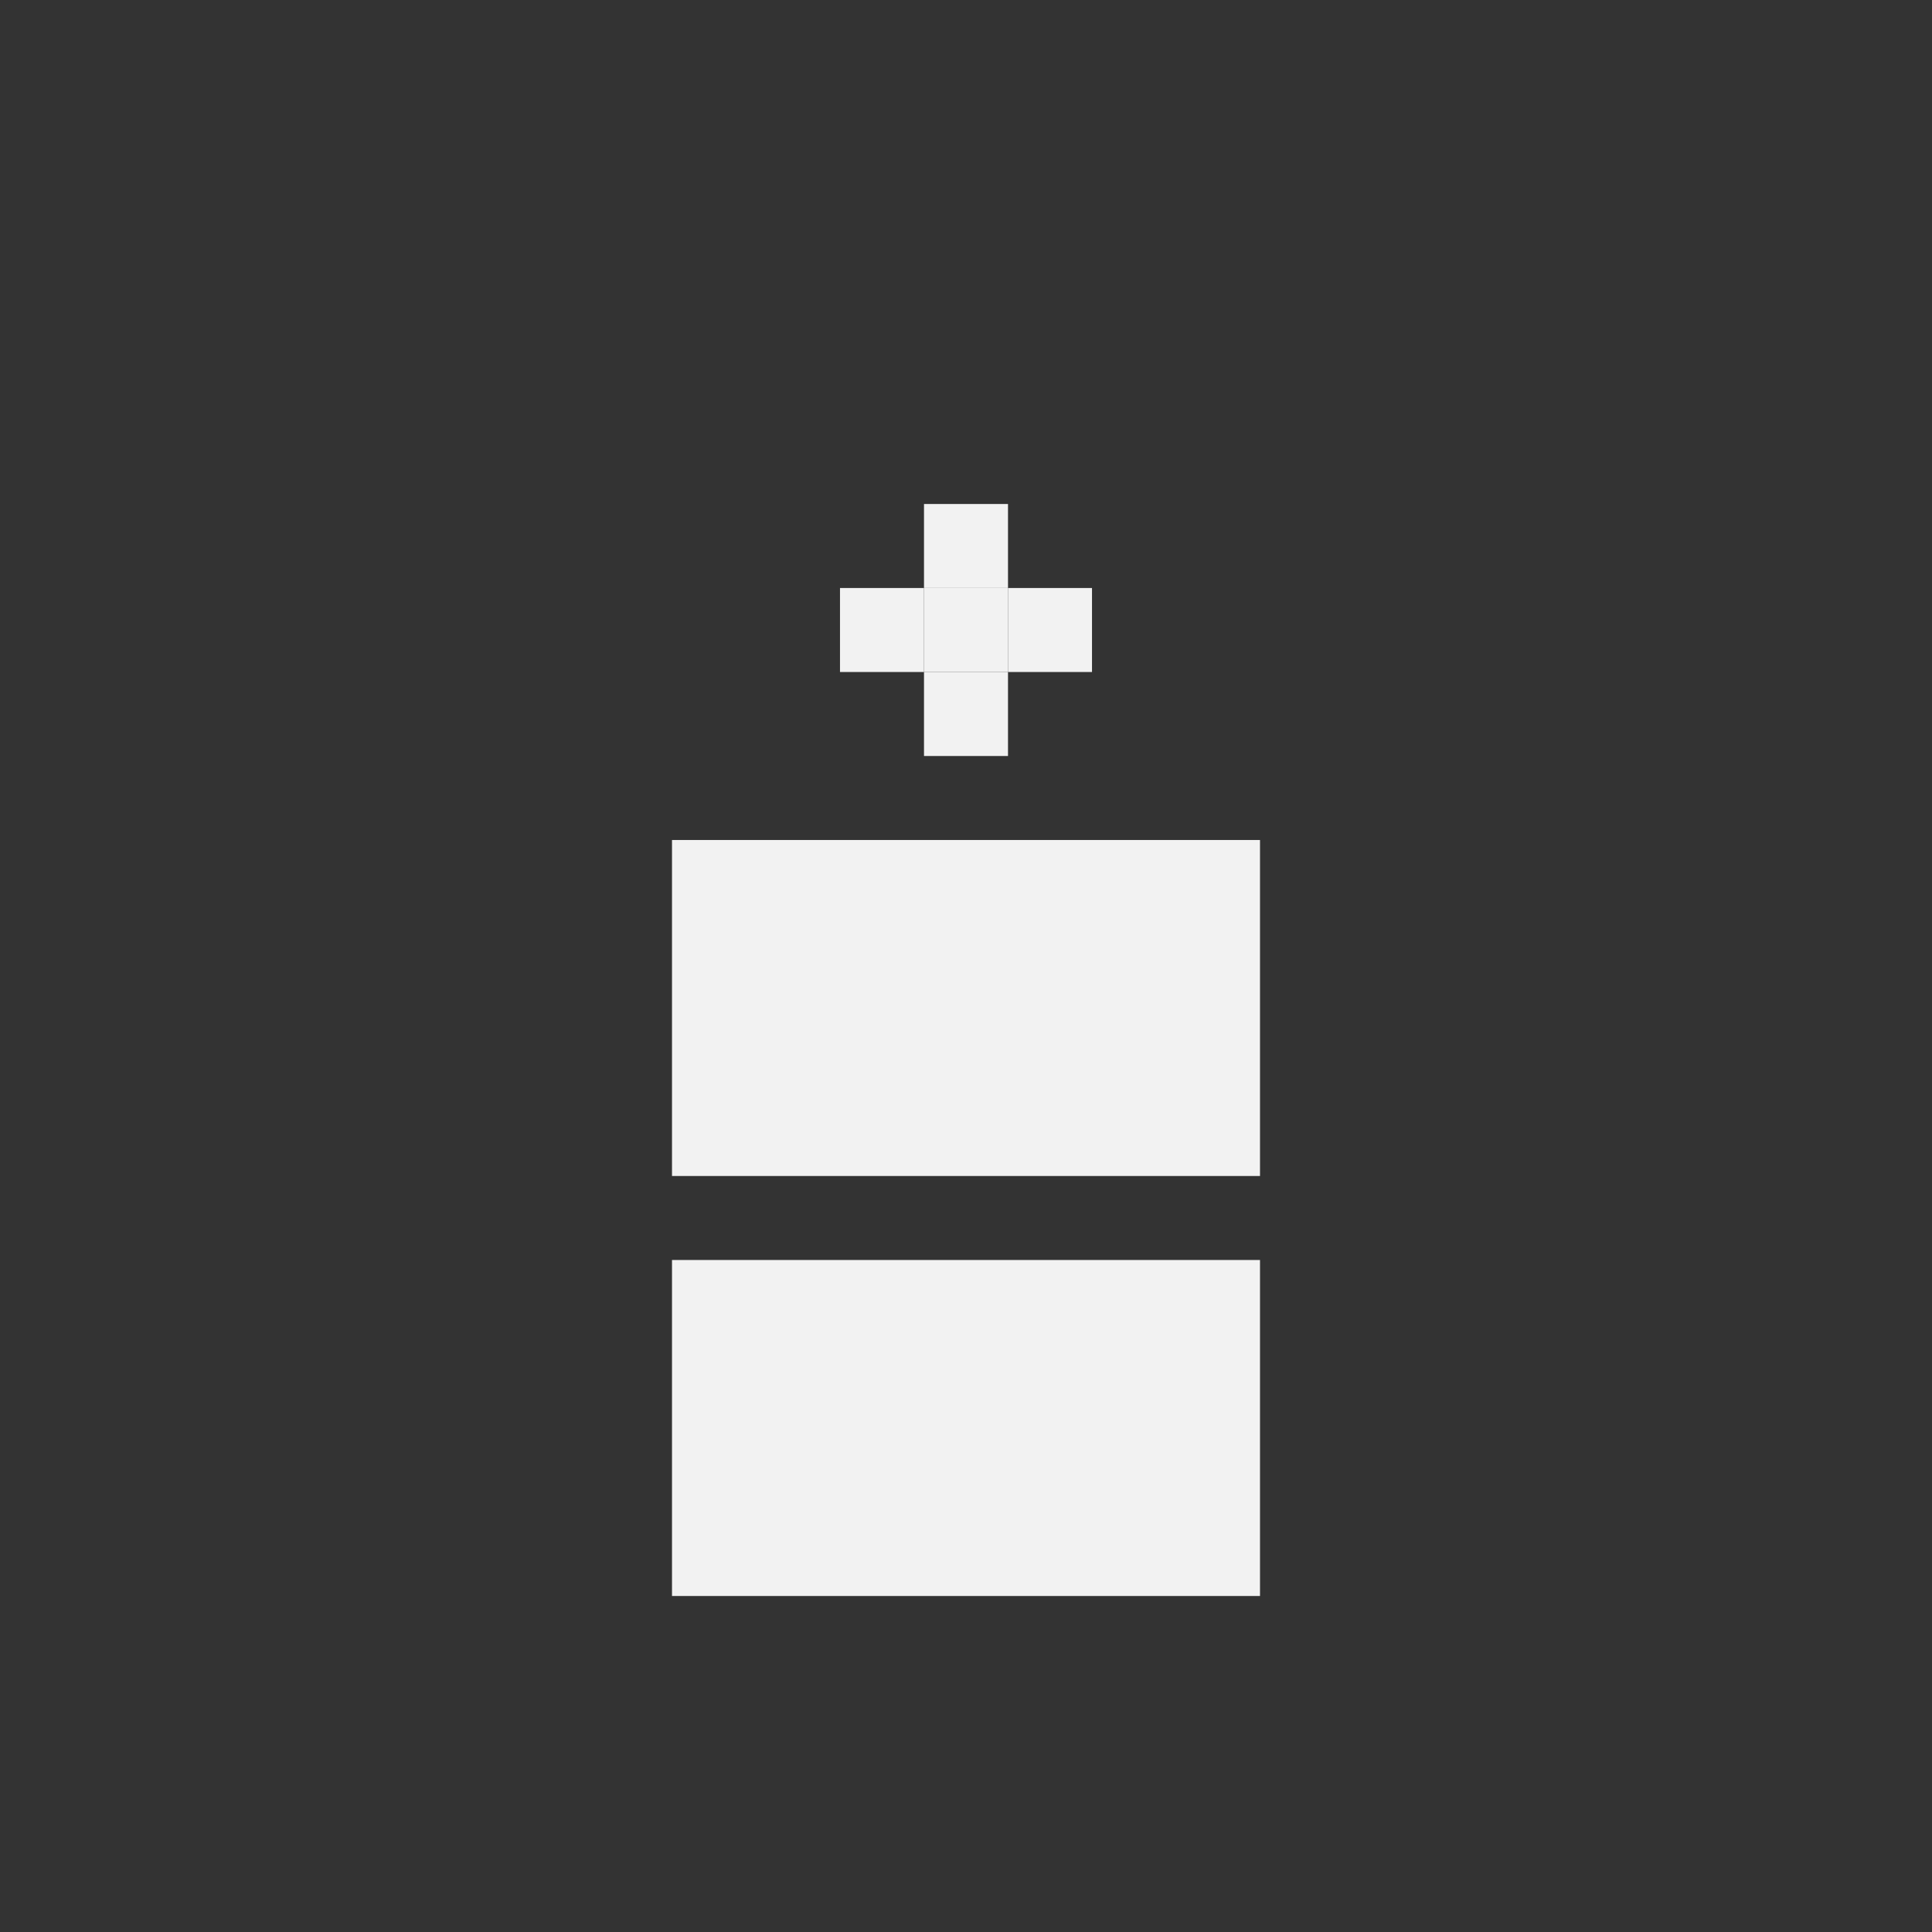 <?xml version="1.0" encoding="utf-8"?>
<!-- Generator: Adobe Illustrator 17.0.0, SVG Export Plug-In . SVG Version: 6.00 Build 0)  -->
<!DOCTYPE svg PUBLIC "-//W3C//DTD SVG 1.1//EN" "http://www.w3.org/Graphics/SVG/1.1/DTD/svg11.dtd">
<svg version="1.1" id="Слой_1" xmlns="http://www.w3.org/2000/svg" xmlns:xlink="http://www.w3.org/1999/xlink" x="0px" y="0px"
	 width="23px" height="23px" viewBox="0 0 23 23" enable-background="new 0 0 23 23" xml:space="preserve">
<rect x="0" y="0" width="23" height="23" fill="#333333" stroke="none"/>
<g>
	<rect x="8" y="10" fill="#F2F2F2" width="7" height="4"/>
</g>
<g>
	<rect x="8" y="15" fill="#F2F2F2" width="7" height="4"/>
</g>
<g>
	<rect x="11" y="8" fill="#F2F2F2" width="1" height="1"/>
	<rect x="11" y="6" fill="#F2F2F2" width="1" height="1"/>
	<rect x="11" y="7" fill="#F2F2F2" width="1" height="1"/>
	<rect x="10" y="7" fill="#F2F2F2" width="1" height="1"/>
	<rect x="12" y="7" fill="#F2F2F2" width="1" height="1"/>
</g>
</svg>
